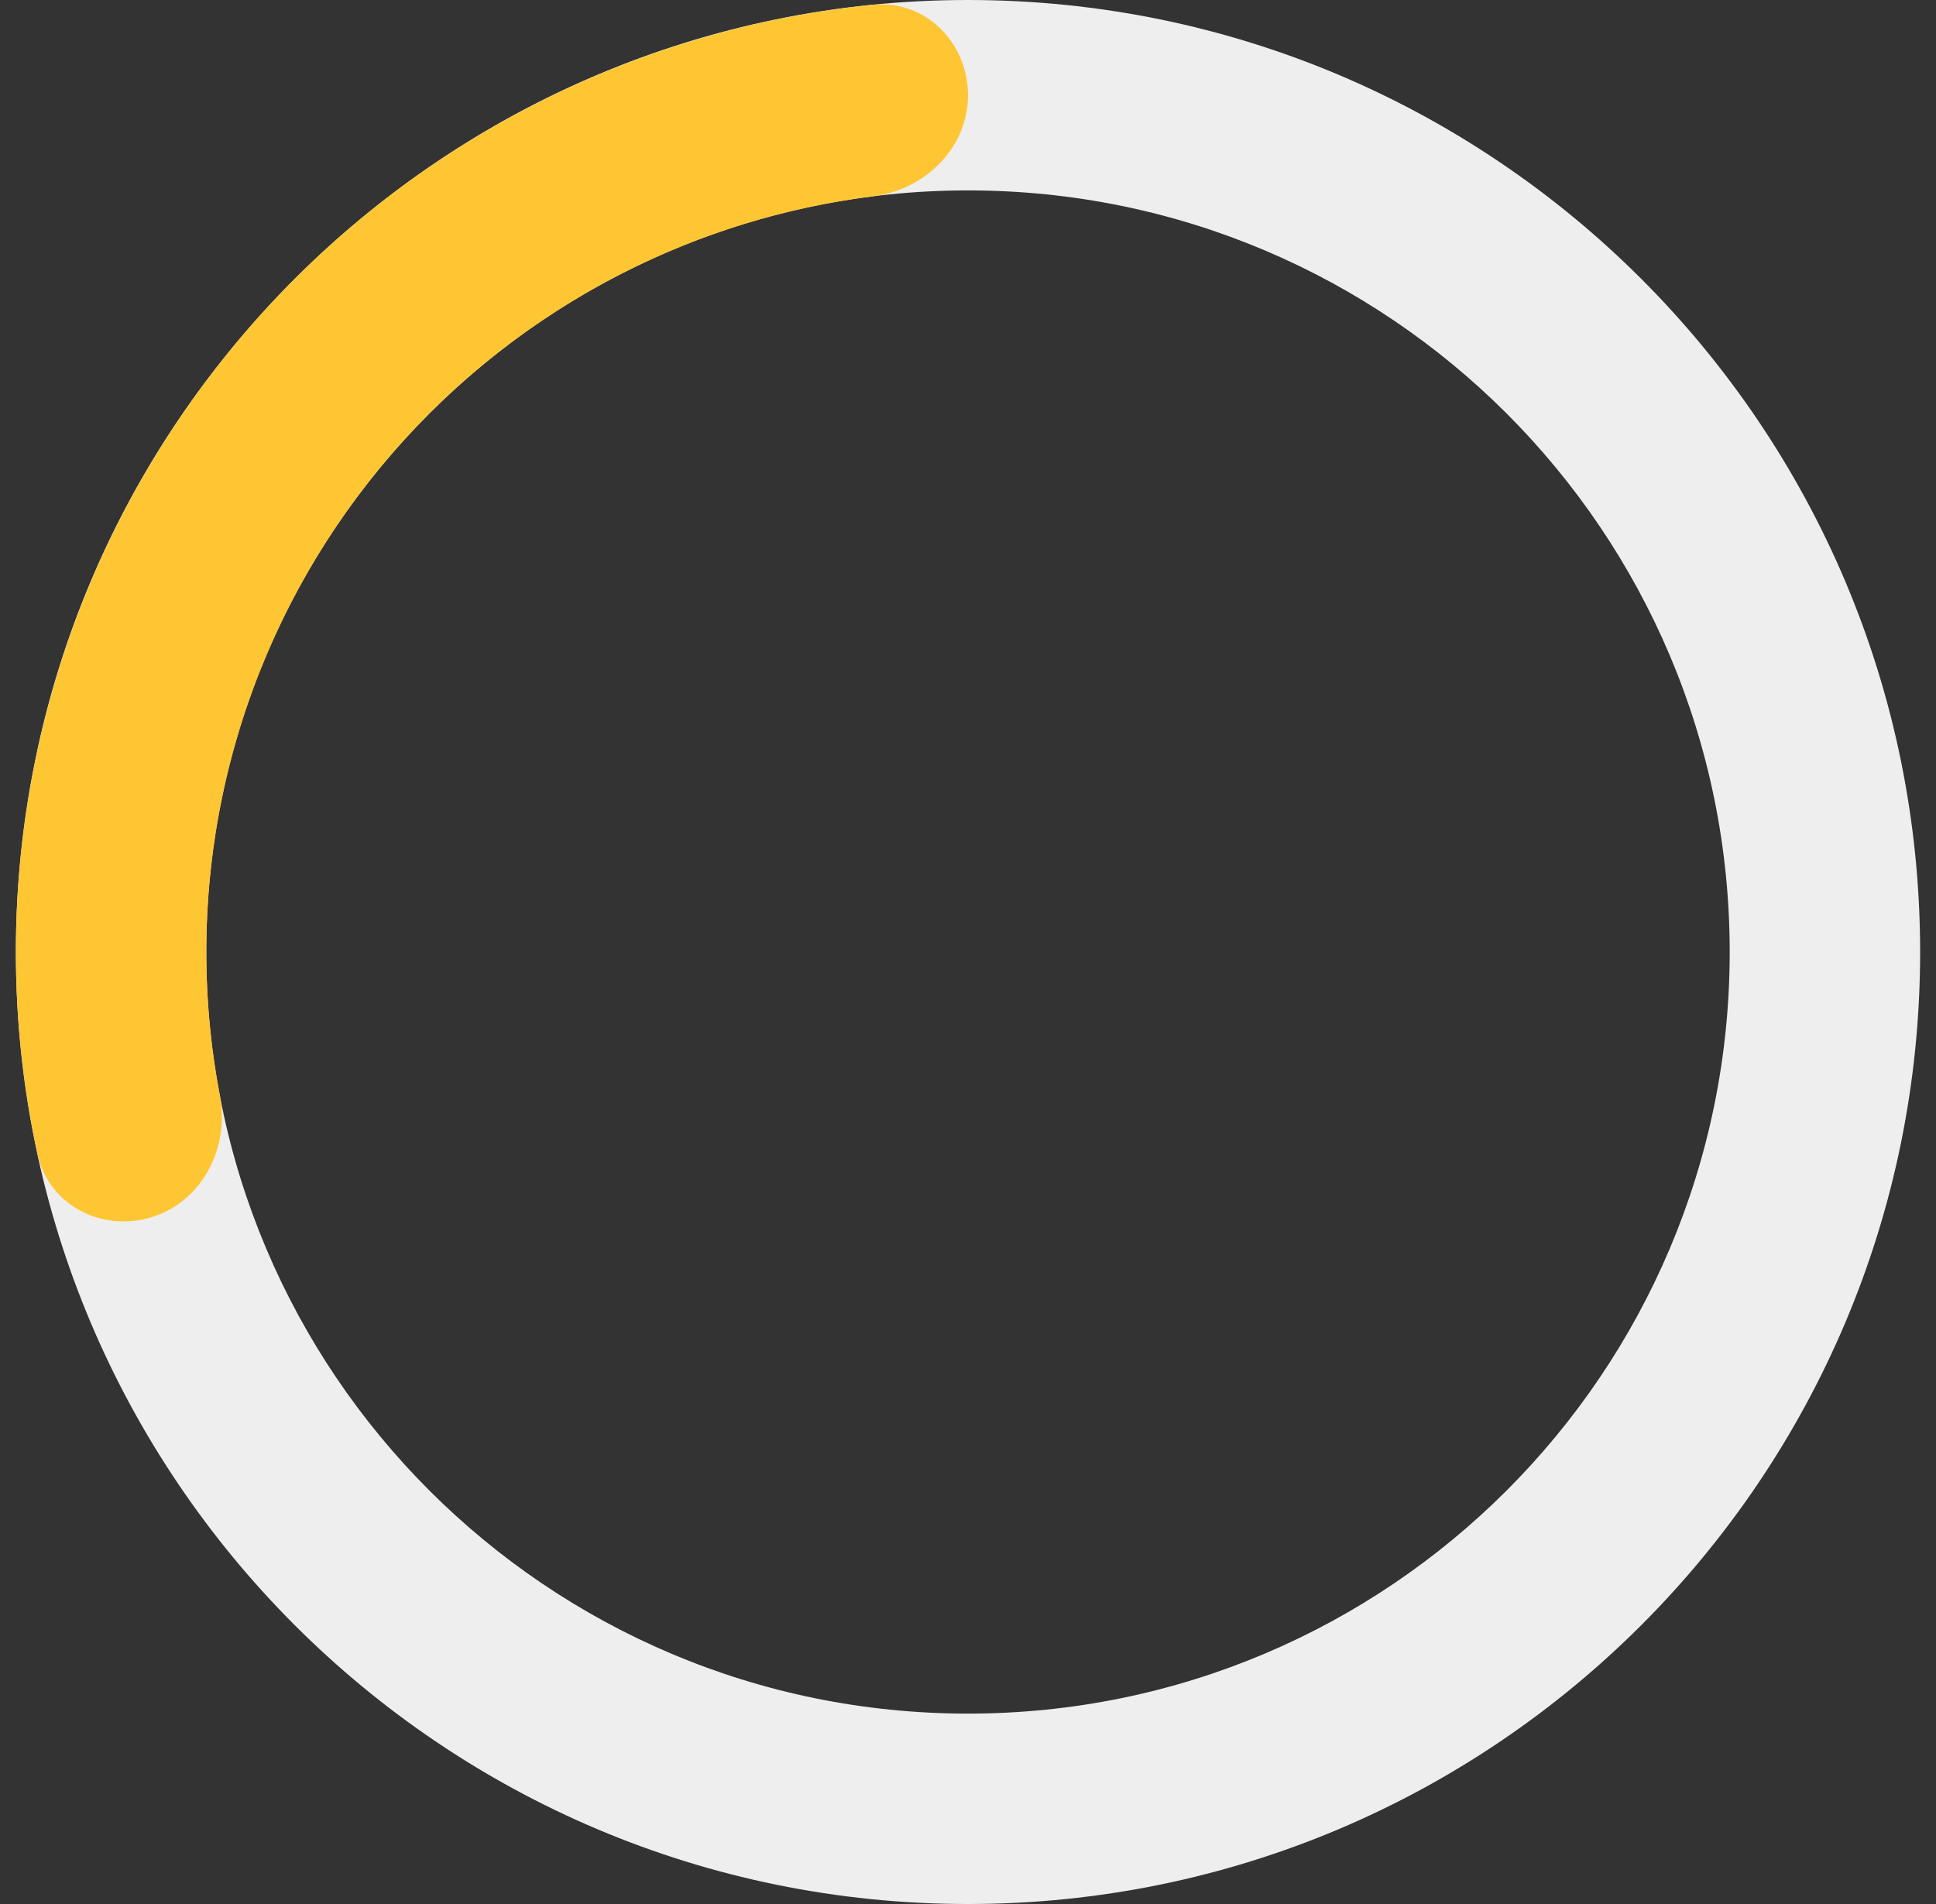 <svg width="61" height="60" viewBox="0 0 61 60" fill="none" xmlns="http://www.w3.org/2000/svg">
<rect x="0" y="0" width="61" height="60" fill="#333333" stroke="none"/>
<path d="M60.5 30C60.5 46.569 47.069 60 30.5 60C13.931 60 0.5 46.569 0.5 30C0.5 13.431 13.931 0 30.5 0C47.069 0 60.5 13.431 60.5 30ZM6.5 30C6.5 43.255 17.245 54 30.5 54C43.755 54 54.5 43.255 54.5 30C54.5 16.745 43.755 6 30.5 6C17.245 6 6.5 16.745 6.5 30Z" fill="#EEEEEE"/>
<path d="M30.5 3C30.5 1.343 29.154 -0.016 27.505 0.15C23.809 0.521 20.205 1.576 16.88 3.27C12.662 5.419 9.012 8.536 6.229 12.366C3.447 16.197 1.61 20.631 0.869 25.307C0.286 28.993 0.396 32.746 1.185 36.376C1.537 37.995 3.246 38.855 4.821 38.343V38.343C6.397 37.831 7.24 36.14 6.928 34.513C6.407 31.793 6.36 28.996 6.795 26.246C7.388 22.505 8.857 18.957 11.084 15.893C13.31 12.829 16.23 10.335 19.604 8.616C22.085 7.352 24.76 6.533 27.508 6.187C29.152 5.981 30.5 4.657 30.5 3V3Z" fill="#FFC633"/>
</svg>
